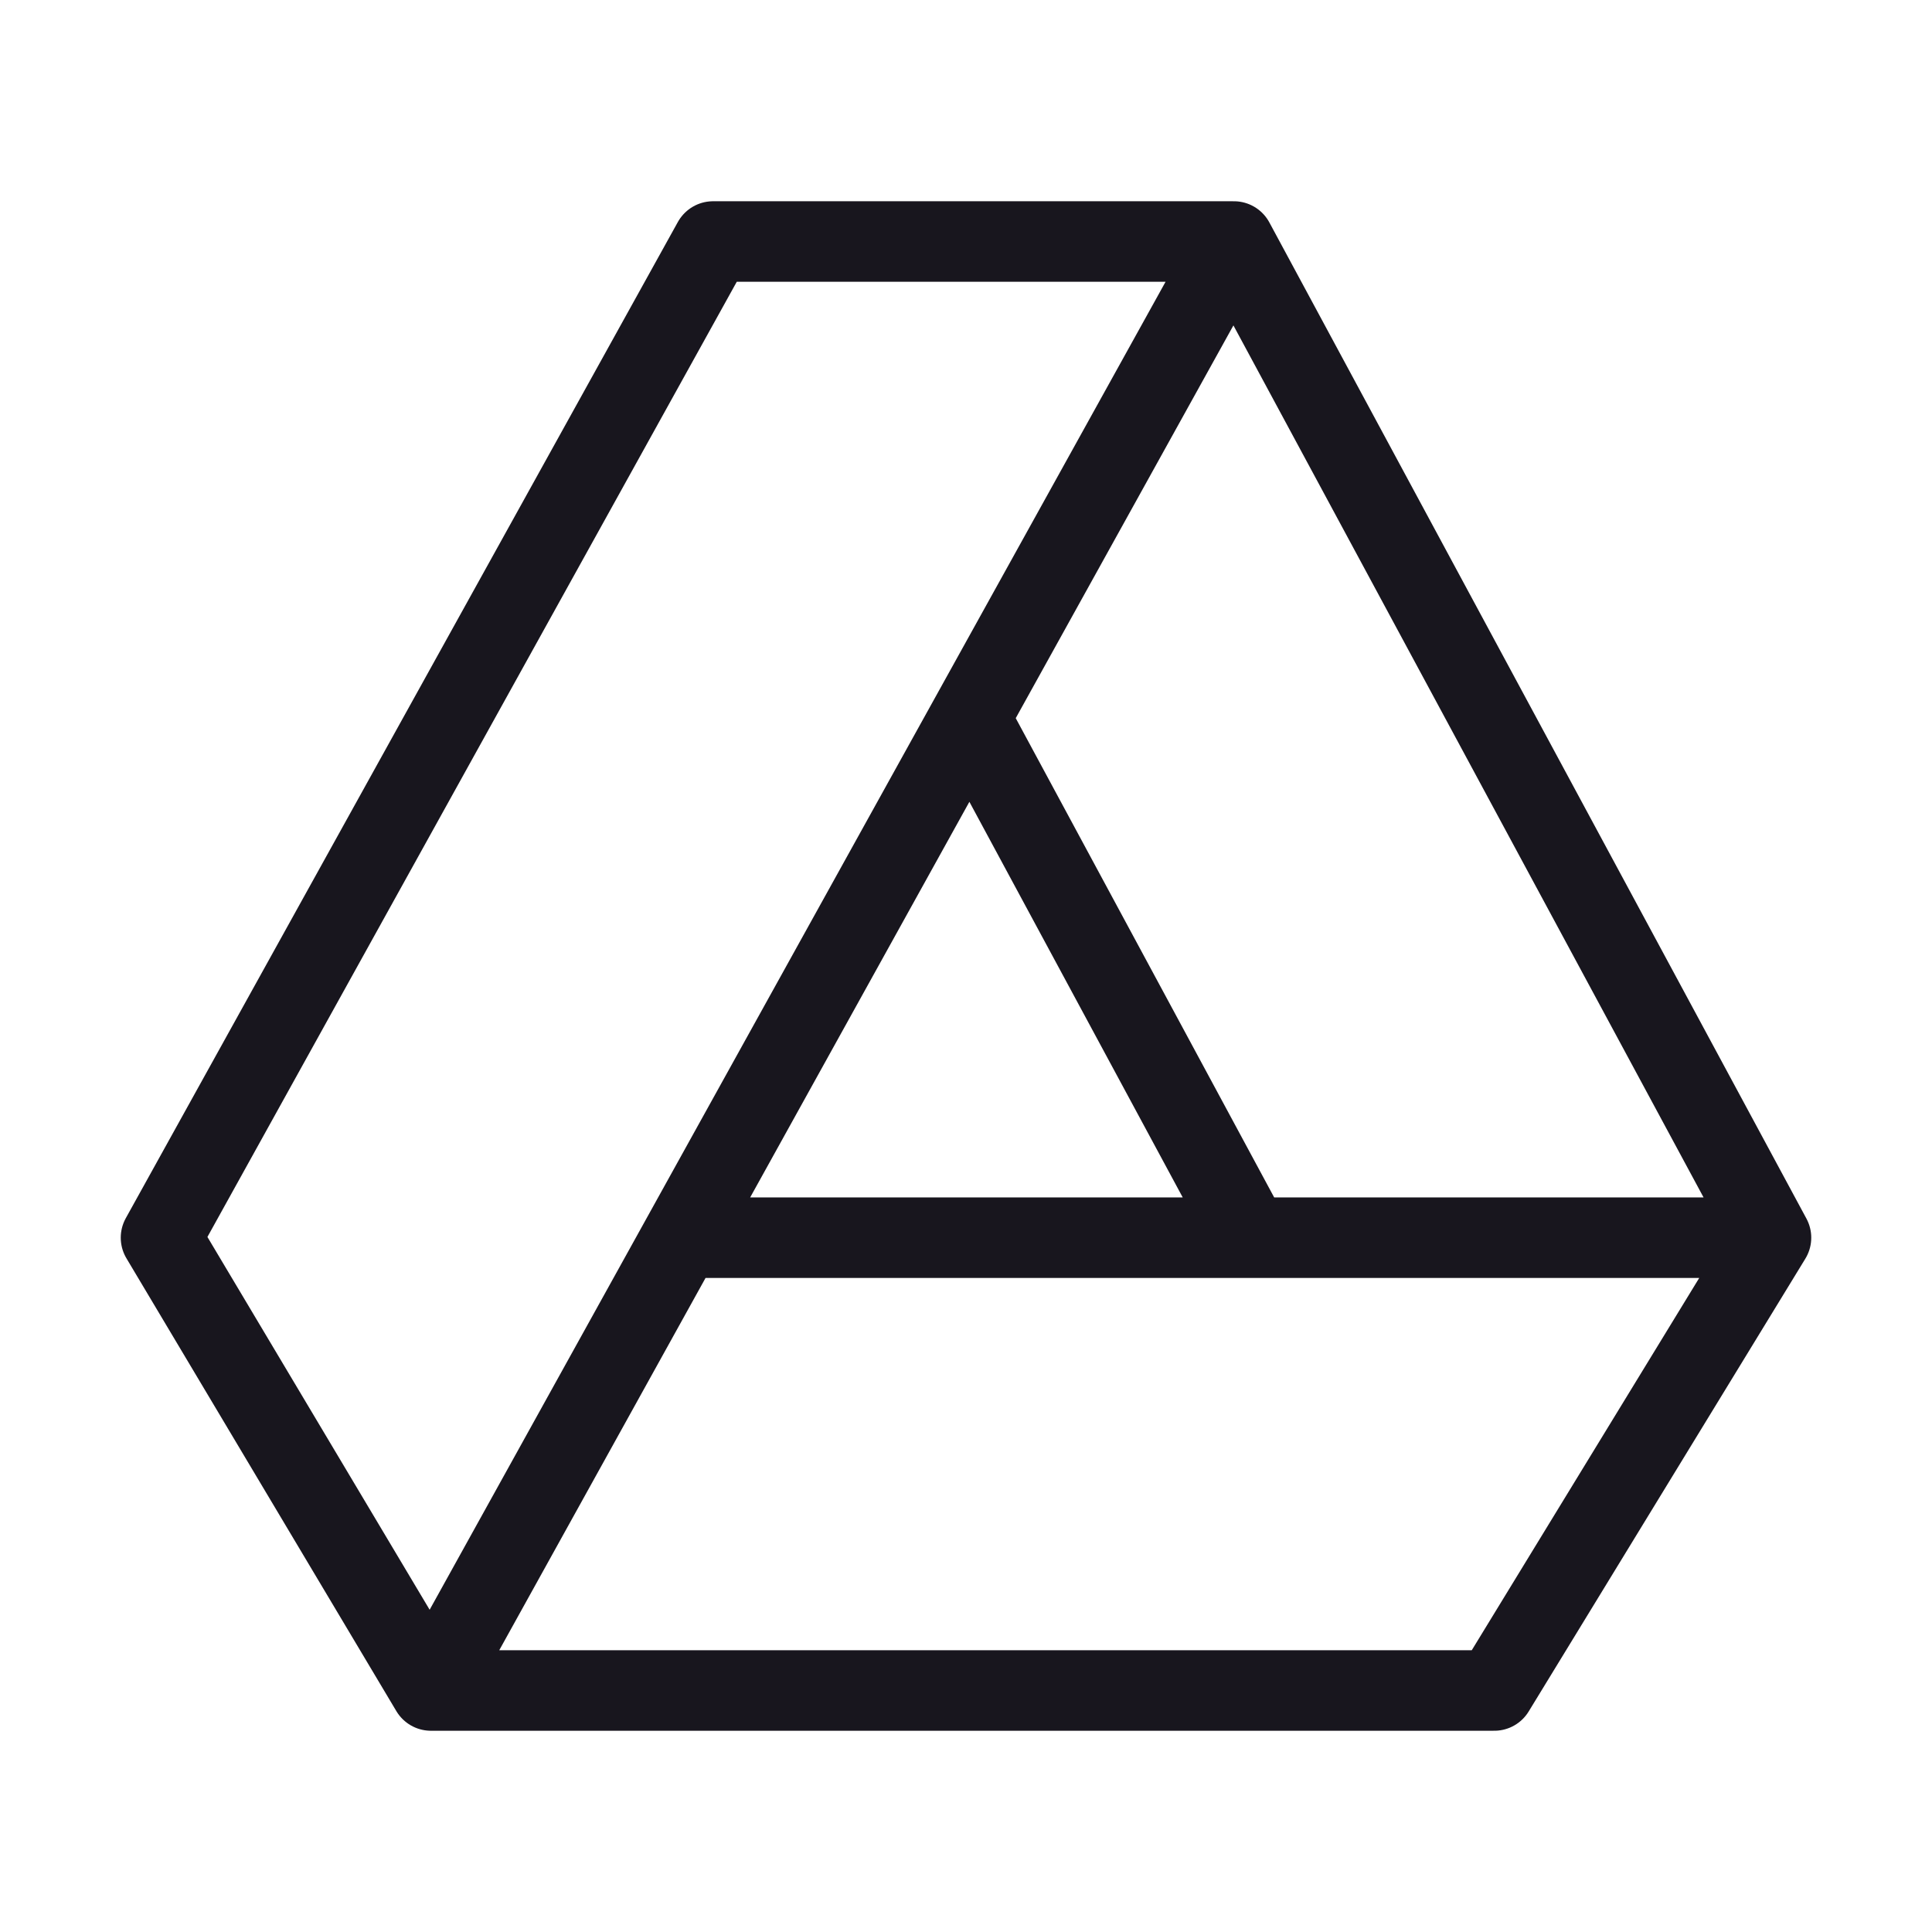 <svg width="24" height="24" viewBox="0 0 24 24" fill="none" xmlns="http://www.w3.org/2000/svg">
<path d="M15.328 3H8.858L2 15.375L5.353 21M15.328 3L22 15.375M15.328 3L12.048 8.918M5.353 21H18.563L22 15.375M5.353 21L8.47 15.375M22 15.375H15.53M12.048 8.918L8.47 15.375M12.048 8.918L15.53 15.375M8.47 15.375H15.53" stroke="#18161E" stroke-linecap="round" stroke-linejoin="round"/>
</svg>
